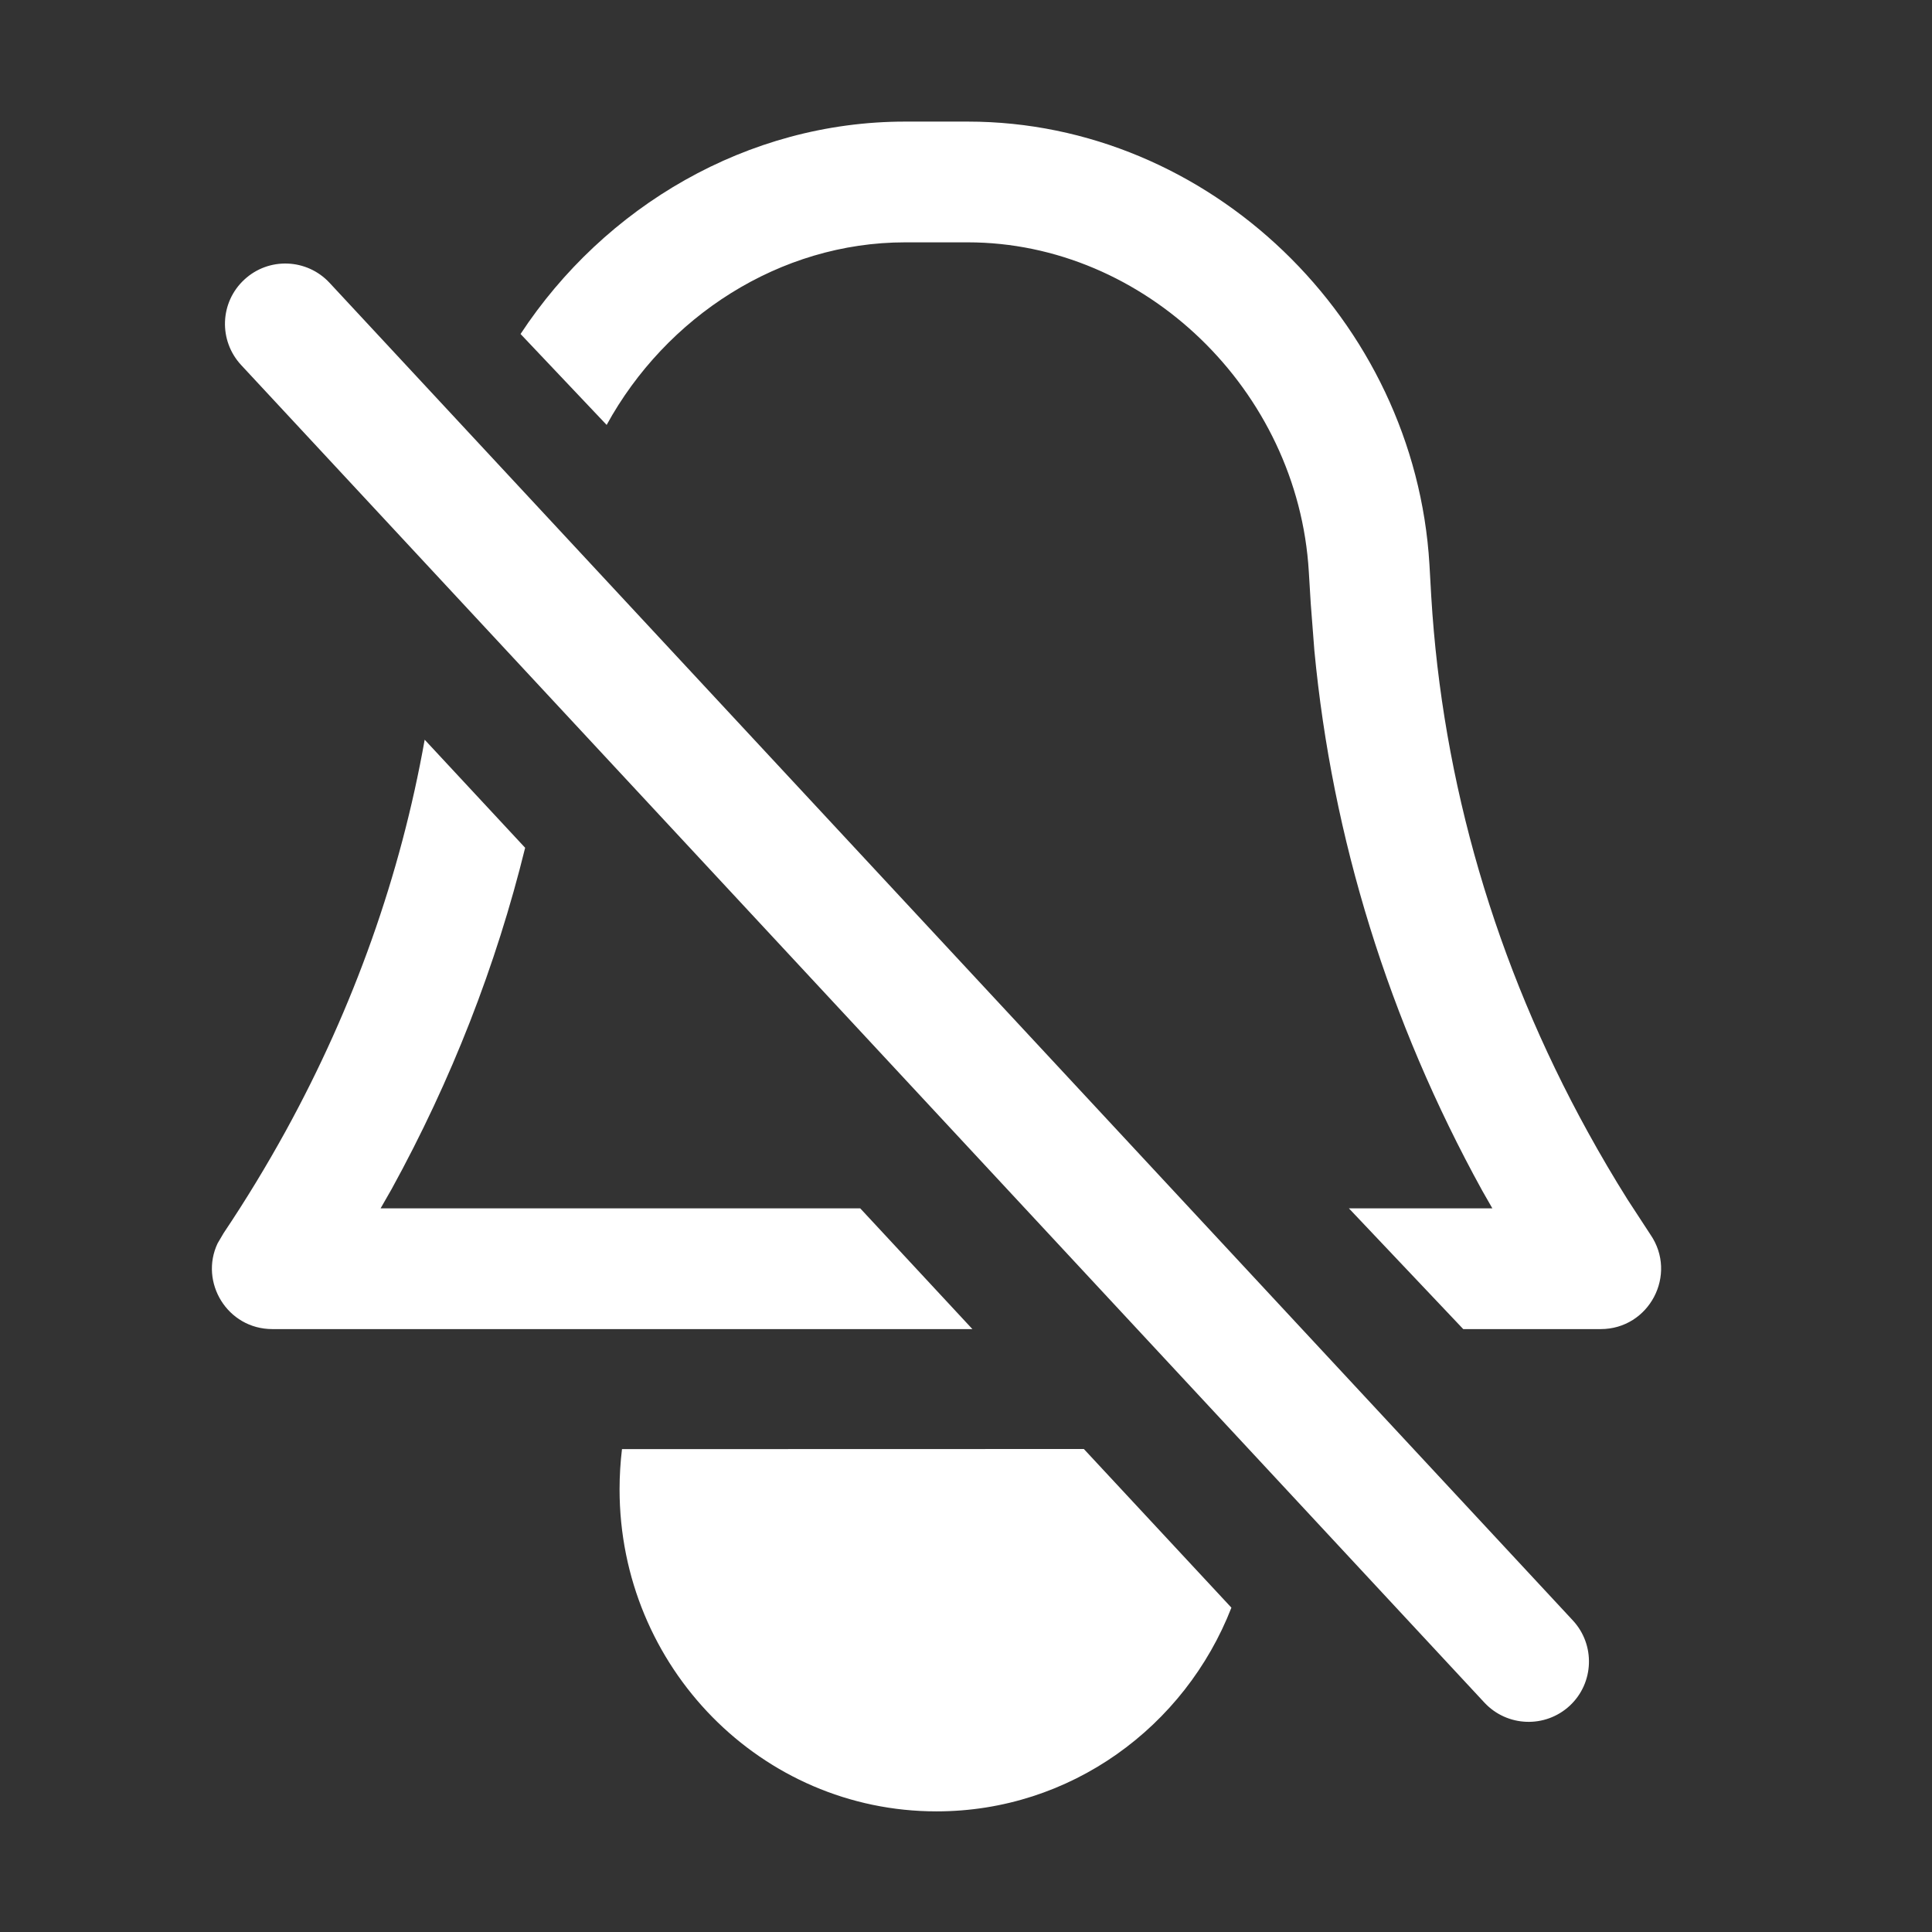 <?xml version="1.0" encoding="UTF-8"?>
<svg width="16px" height="16px" viewBox="0 0 16 16" version="1.1" xmlns="http://www.w3.org/2000/svg" xmlns:xlink="http://www.w3.org/1999/xlink">
    <rect x="0" y="0" width="16" height="16" fill="#333333" stroke="none"/>
    <title>notification-off</title>
    <g id="notification-off" stroke="none" stroke-width="1" fill="none" fill-rule="evenodd">
        <path d="M8.976,12 L10.198,13.314 C9.813,14.302 8.865,15.001 7.756,15.001 C6.306,15.001 5.131,13.807 5.131,12.334 C5.131,12.221 5.138,12.11 5.151,12.001 L8.976,12 Z M2.729,2.342 L13.025,13.419 C13.213,13.621 13.202,13.938 13,14.126 C12.797,14.314 12.481,14.302 12.293,14.1 L1.997,3.023 C1.809,2.82 1.82,2.504 2.023,2.316 C2.225,2.128 2.541,2.14 2.729,2.342 Z M3.517,6.126 L4.349,7.021 C4.109,7.996 3.739,8.945 3.243,9.848 L3.152,10.007 L7.124,10.007 L8.053,11.007 L2.256,11.007 C1.882,11.007 1.65,10.618 1.802,10.297 L1.852,10.212 C2.037,9.936 2.208,9.654 2.366,9.367 C2.931,8.338 3.318,7.246 3.517,6.126 Z M8.015,1.007 C10.012,1.007 11.717,2.647 11.838,4.674 L11.853,4.939 C11.945,6.477 12.384,7.986 13.151,9.377 C13.255,9.566 13.365,9.753 13.48,9.936 L13.668,10.224 C13.896,10.556 13.658,11.007 13.256,11.007 L12.118,11.007 L11.171,10.007 L12.359,10.007 L12.275,9.86 C11.501,8.455 11.032,6.939 10.885,5.387 L10.855,4.998 L10.839,4.734 C10.75,3.23 9.479,2.007 8.015,2.007 L7.496,2.007 C6.457,2.007 5.515,2.623 5.024,3.519 L4.311,2.766 C5.005,1.711 6.188,1.007 7.496,1.007 L8.015,1.007 Z" id="形状" fill="#FFFFFF" fill-rule="nonzero"></path>
    </g>
</svg>
